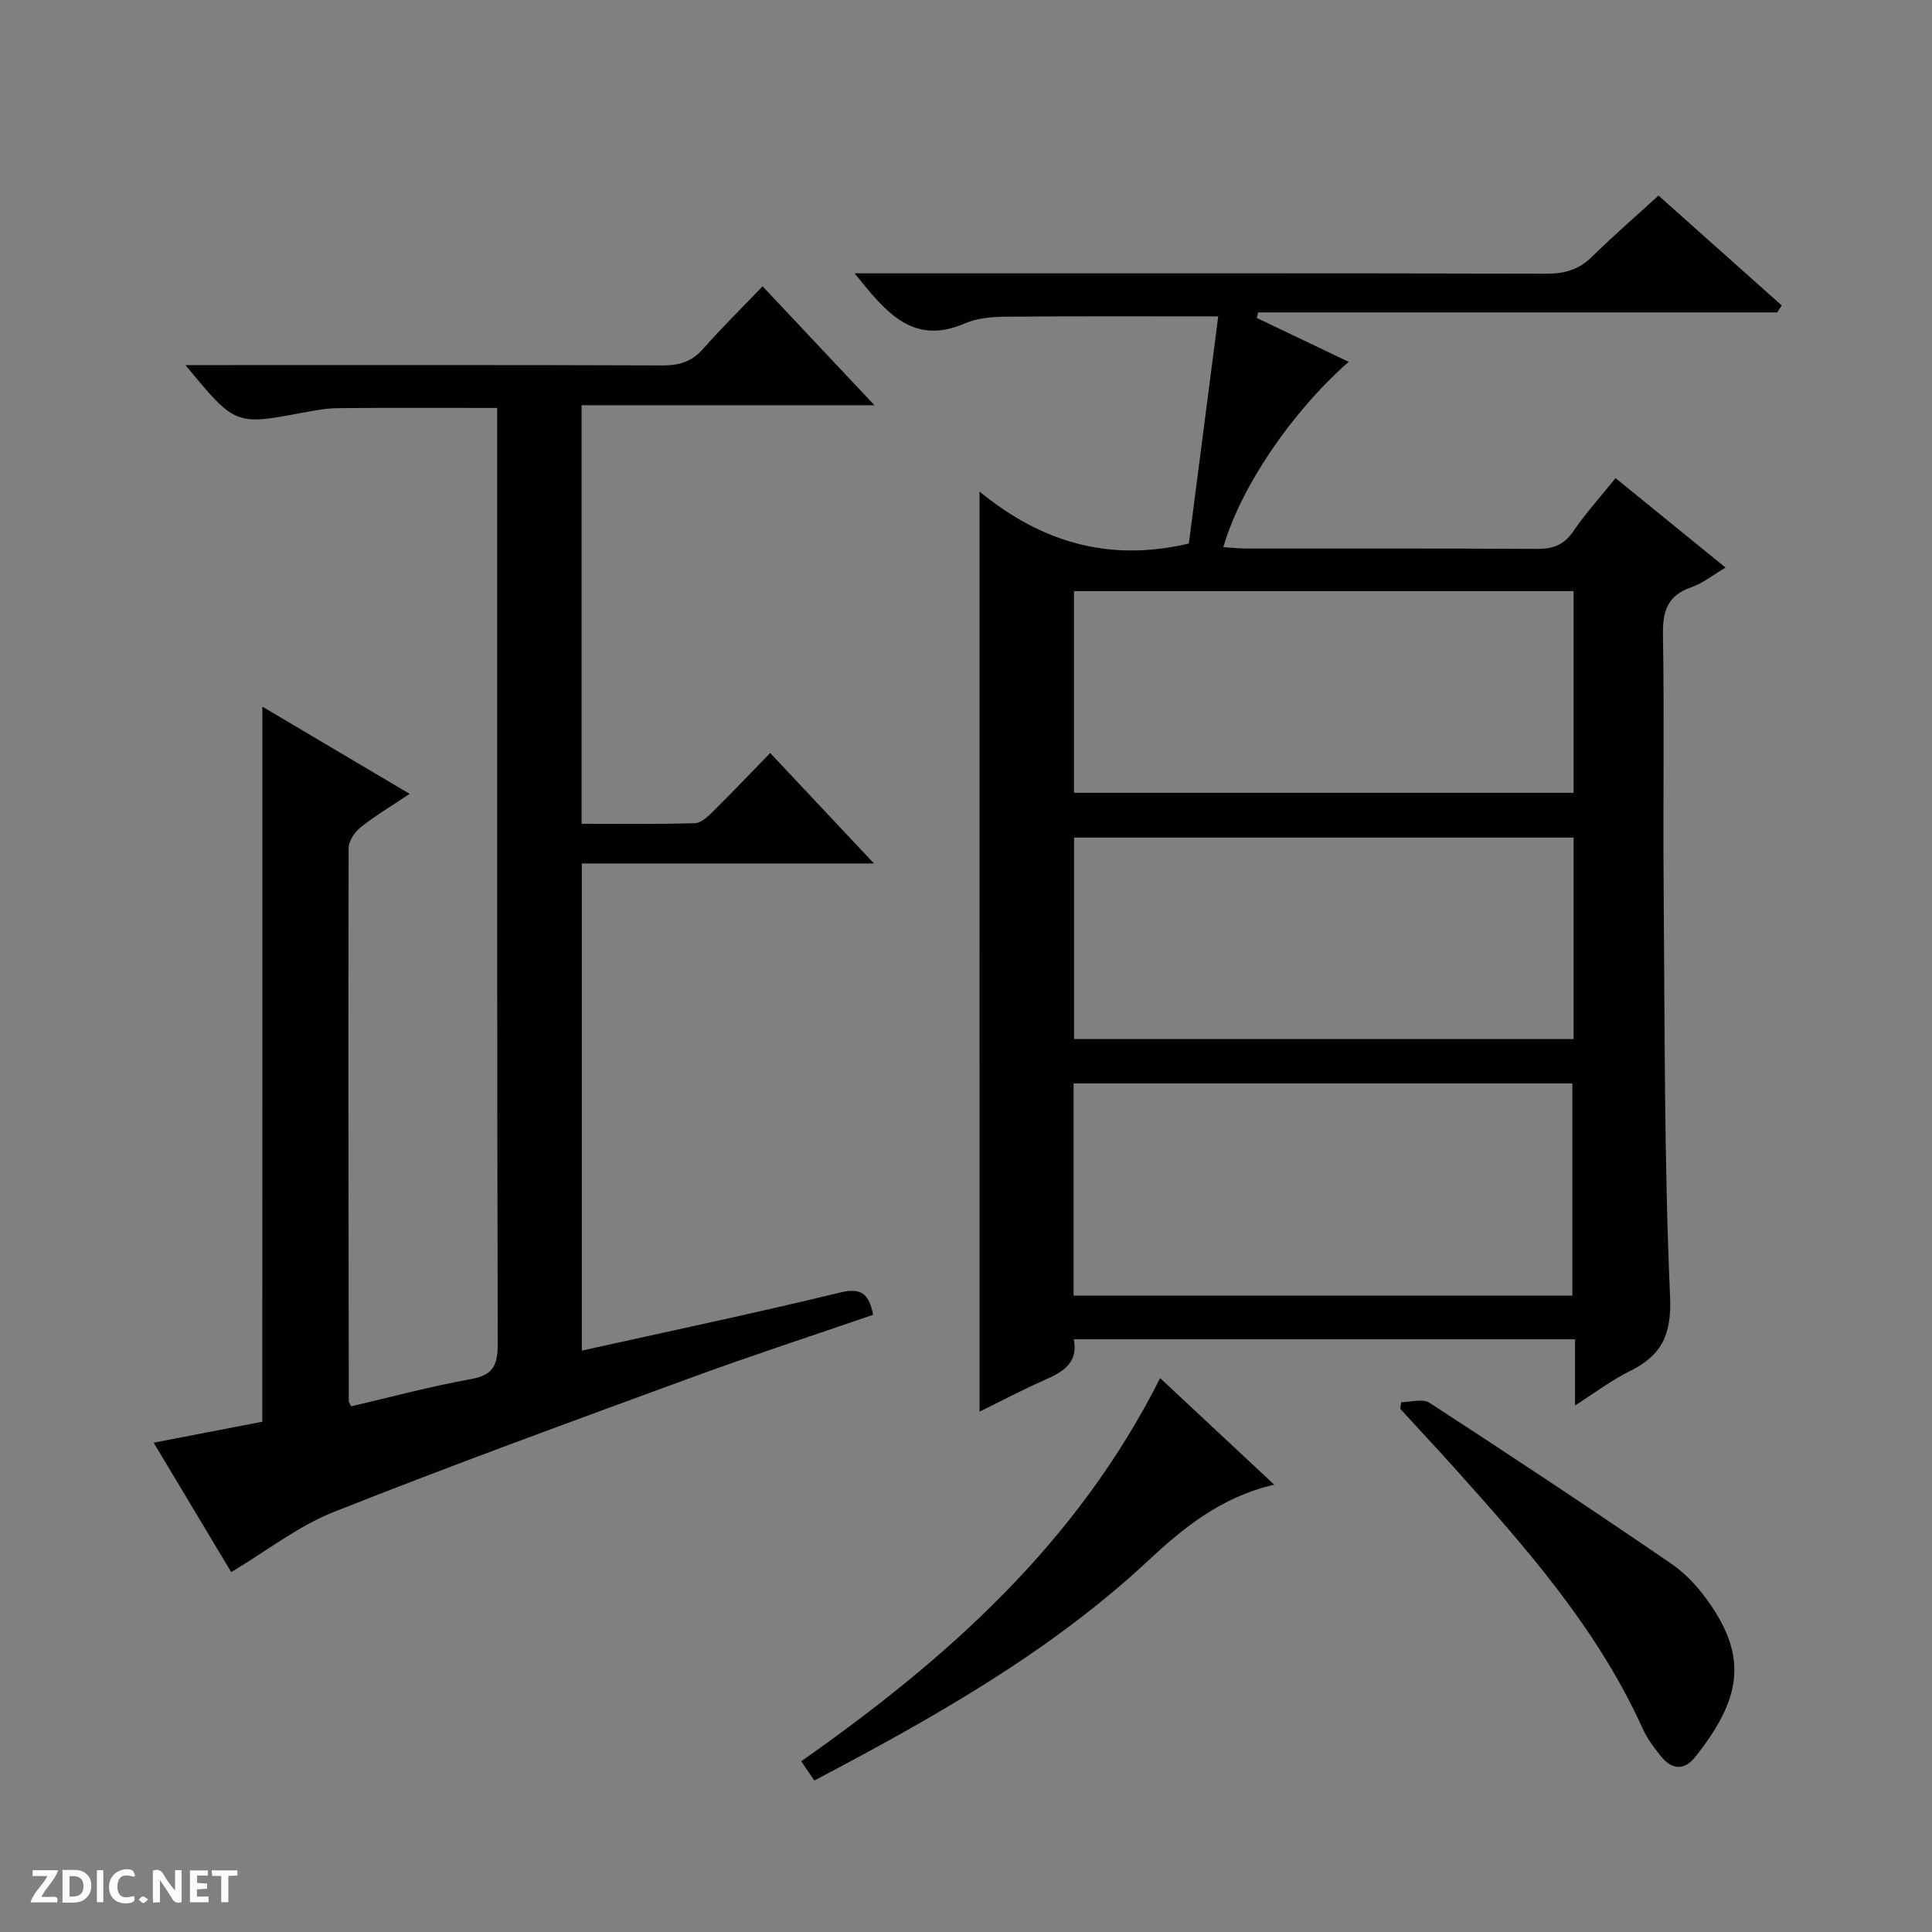 <svg enable-background="new 0 0 400 400" viewBox="0 0 400 400" xmlns="http://www.w3.org/2000/svg"><rect x="0" y="0" width="400" height="400" fill="#808080" stroke="none"/><g fill="#fcfbfa"><path d="m37.59 393.81c-.92.31-1.52.05-2-.78-.7-1.2-1.52-2.34-2.47-3.78v4.59c-.55.03-.95.05-1.41.07-.03-.37-.06-.64-.06-.91 0-1.91 0-3.81 0-5.7 1.13-.41 1.77-.03 2.29.91.62 1.11 1.38 2.14 2.31 3.19v-4.2h1.35v6.61z"/><path d="m12.94 393.88v-6.75c1.9.19 3.93-.54 5.37 1.29.8 1.01.78 2.88.03 3.97-1.37 1.97-3.4 1.51-6.4 1.49m2.45-1.22c2.04.12 2.92-.58 2.89-2.21-.03-1.51-.98-2.19-2.89-2z"/><path d="m11.81 393.87h-5.49c.68-2.18 2.47-3.48 3.51-5.45h-3.08v-1.21h5.29c-.71 2.13-2.44 3.48-3.47 5.51.86 0 1.63.04 2.39-.01.79-.05 1.14.21.85 1.16"/><path d="m39.33 393.86v-6.61h3.7v1.07h-2.22v1.52c.68.04 1.34.09 2.07.13v1.07c-.72.05-1.38.09-2.1.14v1.48h2.4v1.19h-3.85z"/><path d="m27.71 388.56c-1.15-.3-2.46-.61-3.1.64-.37.73-.41 1.93-.06 2.67.63 1.35 1.99.93 3.17.68.35.94-.01 1.32-.93 1.46-1.62.25-3.05-.27-3.76-1.48-.73-1.24-.6-3.03.31-4.17.88-1.11 2.71-1.7 4-1.16.32.13.44.74.65 1.12-.1.08-.19.16-.28.24"/><path d="m49.15 387.24v1.07c-.59.02-1.17.05-1.87.08v5.44h-1.48v-5.44h-1.85c-.05-.4-.08-.73-.13-1.15z"/><path d="m20.06 387.21h1.33v6.62h-1.33z"/><path d="m30.68 393.25c-.39.38-.8.79-1.05.76-.32-.05-.6-.45-.9-.7.26-.24.51-.64.8-.67.29-.04.62.3 1.15.61"/></g><path d="m202.8 101.77c12.59 10.32 26.56 14.72 43.34 10.76 1.96-15.12 4.01-30.98 6.08-47.02-15.29 0-29.73-.07-44.16.06-2.79.03-5.8.3-8.31 1.39-10.77 4.66-16.33-2.32-22.82-10.37h6.31c45.66 0 91.32-.04 136.98.07 3.74.01 6.66-.84 9.37-3.49 4.75-4.65 9.78-9.01 13.79-12.68 8.67 7.73 17.09 15.24 25.5 22.74-.3.48-.61.97-.91 1.45-35.82 0-71.65 0-107.47 0-.1.38-.21.76-.31 1.14 6.3 3.01 12.59 6.02 19.04 9.1-11.82 10.37-22.37 25.95-25.95 38.36 1.68.1 3.27.28 4.86.29 20 .02 39.99-.05 59.99.07 3.28.02 5.6-.72 7.55-3.57 2.62-3.83 5.77-7.31 8.8-11.08 7.56 6.15 15.03 12.22 22.78 18.52-2.57 1.51-4.69 3.25-7.12 4.09-5.01 1.72-5.93 5.06-5.84 9.96.29 17.33 0 34.66.14 51.99.24 28.31.09 56.64 1.33 84.9.35 8.07-1.84 12.24-8.46 15.5-3.67 1.81-6.98 4.34-11.22 7.04 0-5.02 0-9.22 0-13.7-34.81 0-69.05 0-103.76 0 .98 5.18-2.62 6.91-6.51 8.63-4.37 1.94-8.61 4.19-13.01 6.35-.01-63.29-.01-126.23-.01-190.5zm122.74 166.48c0-14.94 0-29.49 0-43.93-34.63 0-68.86 0-103.27 0v43.93zm.26-145.86c-34.79 0-69.14 0-103.44 0v41.75h103.44c0-14.07 0-27.7 0-41.75zm0 51.02c-34.82 0-69.17 0-103.43 0v41.72h103.43c0-14.09 0-27.72 0-41.72z" fill="#010104"/><path d="m54.32 146.3c10.21 6.05 20.04 11.87 30.49 18.06-3.73 2.5-7.1 4.51-10.14 6.92-1.23.98-2.49 2.85-2.49 4.31-.09 38.15-.02 76.31.03 114.46 0 .15.12.31.47 1.12 8.17-1.9 16.43-4.13 24.81-5.64 4.62-.83 5.57-2.87 5.56-7.3-.16-62.65-.11-125.31-.11-187.96 0-1.82 0-3.64 0-5.81-11.12 0-22.02-.06-32.92.04-2.47.02-4.96.5-7.4.95-13.92 2.61-13.92 2.63-24.22-9.86h6.32c30.83 0 61.65-.05 92.48.07 3.42.01 6.01-.77 8.32-3.38 3.85-4.35 7.99-8.44 12.36-13.01 7.82 8.31 15.13 16.08 23.17 24.63-20.82 0-40.56 0-60.64 0v86.65c7.89 0 15.68.1 23.46-.11 1.24-.03 2.61-1.31 3.63-2.31 3.91-3.86 7.69-7.85 11.96-12.23 7.13 7.58 13.98 14.88 21.49 22.87-20.66 0-40.37 0-60.49 0v100.86c17.93-3.98 35.77-7.73 53.48-12.03 4.5-1.09 5.97.39 6.84 4.61-12.51 4.31-25.11 8.41-37.55 12.97-24.78 9.09-49.58 18.12-74.11 27.85-7.39 2.93-13.9 8.07-21.25 12.46-4.89-8.16-10.3-17.18-16.06-26.8 7.99-1.54 15.25-2.95 22.5-4.34.01-49.24.01-98.28.01-148.05z" fill="#010104"/><path d="m263.81 307.38c-11.06 2.6-18.8 8.94-26.07 15.72-20.42 19.03-44.41 32.5-69.14 45.54-.95-1.39-1.74-2.55-2.72-3.99 30.2-21.2 57.1-45.11 74.31-79.33 7.7 7.21 15.32 14.33 23.62 22.06z" fill="#010104"/><path d="m290.1 290.3c1.98 0 4.46-.78 5.85.12 16.86 10.97 33.64 22.07 50.23 33.44 3.2 2.2 5.96 5.39 8.15 8.65 7.43 11.02 6.03 19.47-3.37 31.27-2.29 2.87-4.87 2.59-7.07-.15-1.45-1.81-2.89-3.72-3.83-5.82-9.36-20.66-24.12-37.39-39.05-54.01-3.66-4.07-7.39-8.07-11.1-12.11.06-.46.13-.93.19-1.39z" fill="#010104"/></svg>